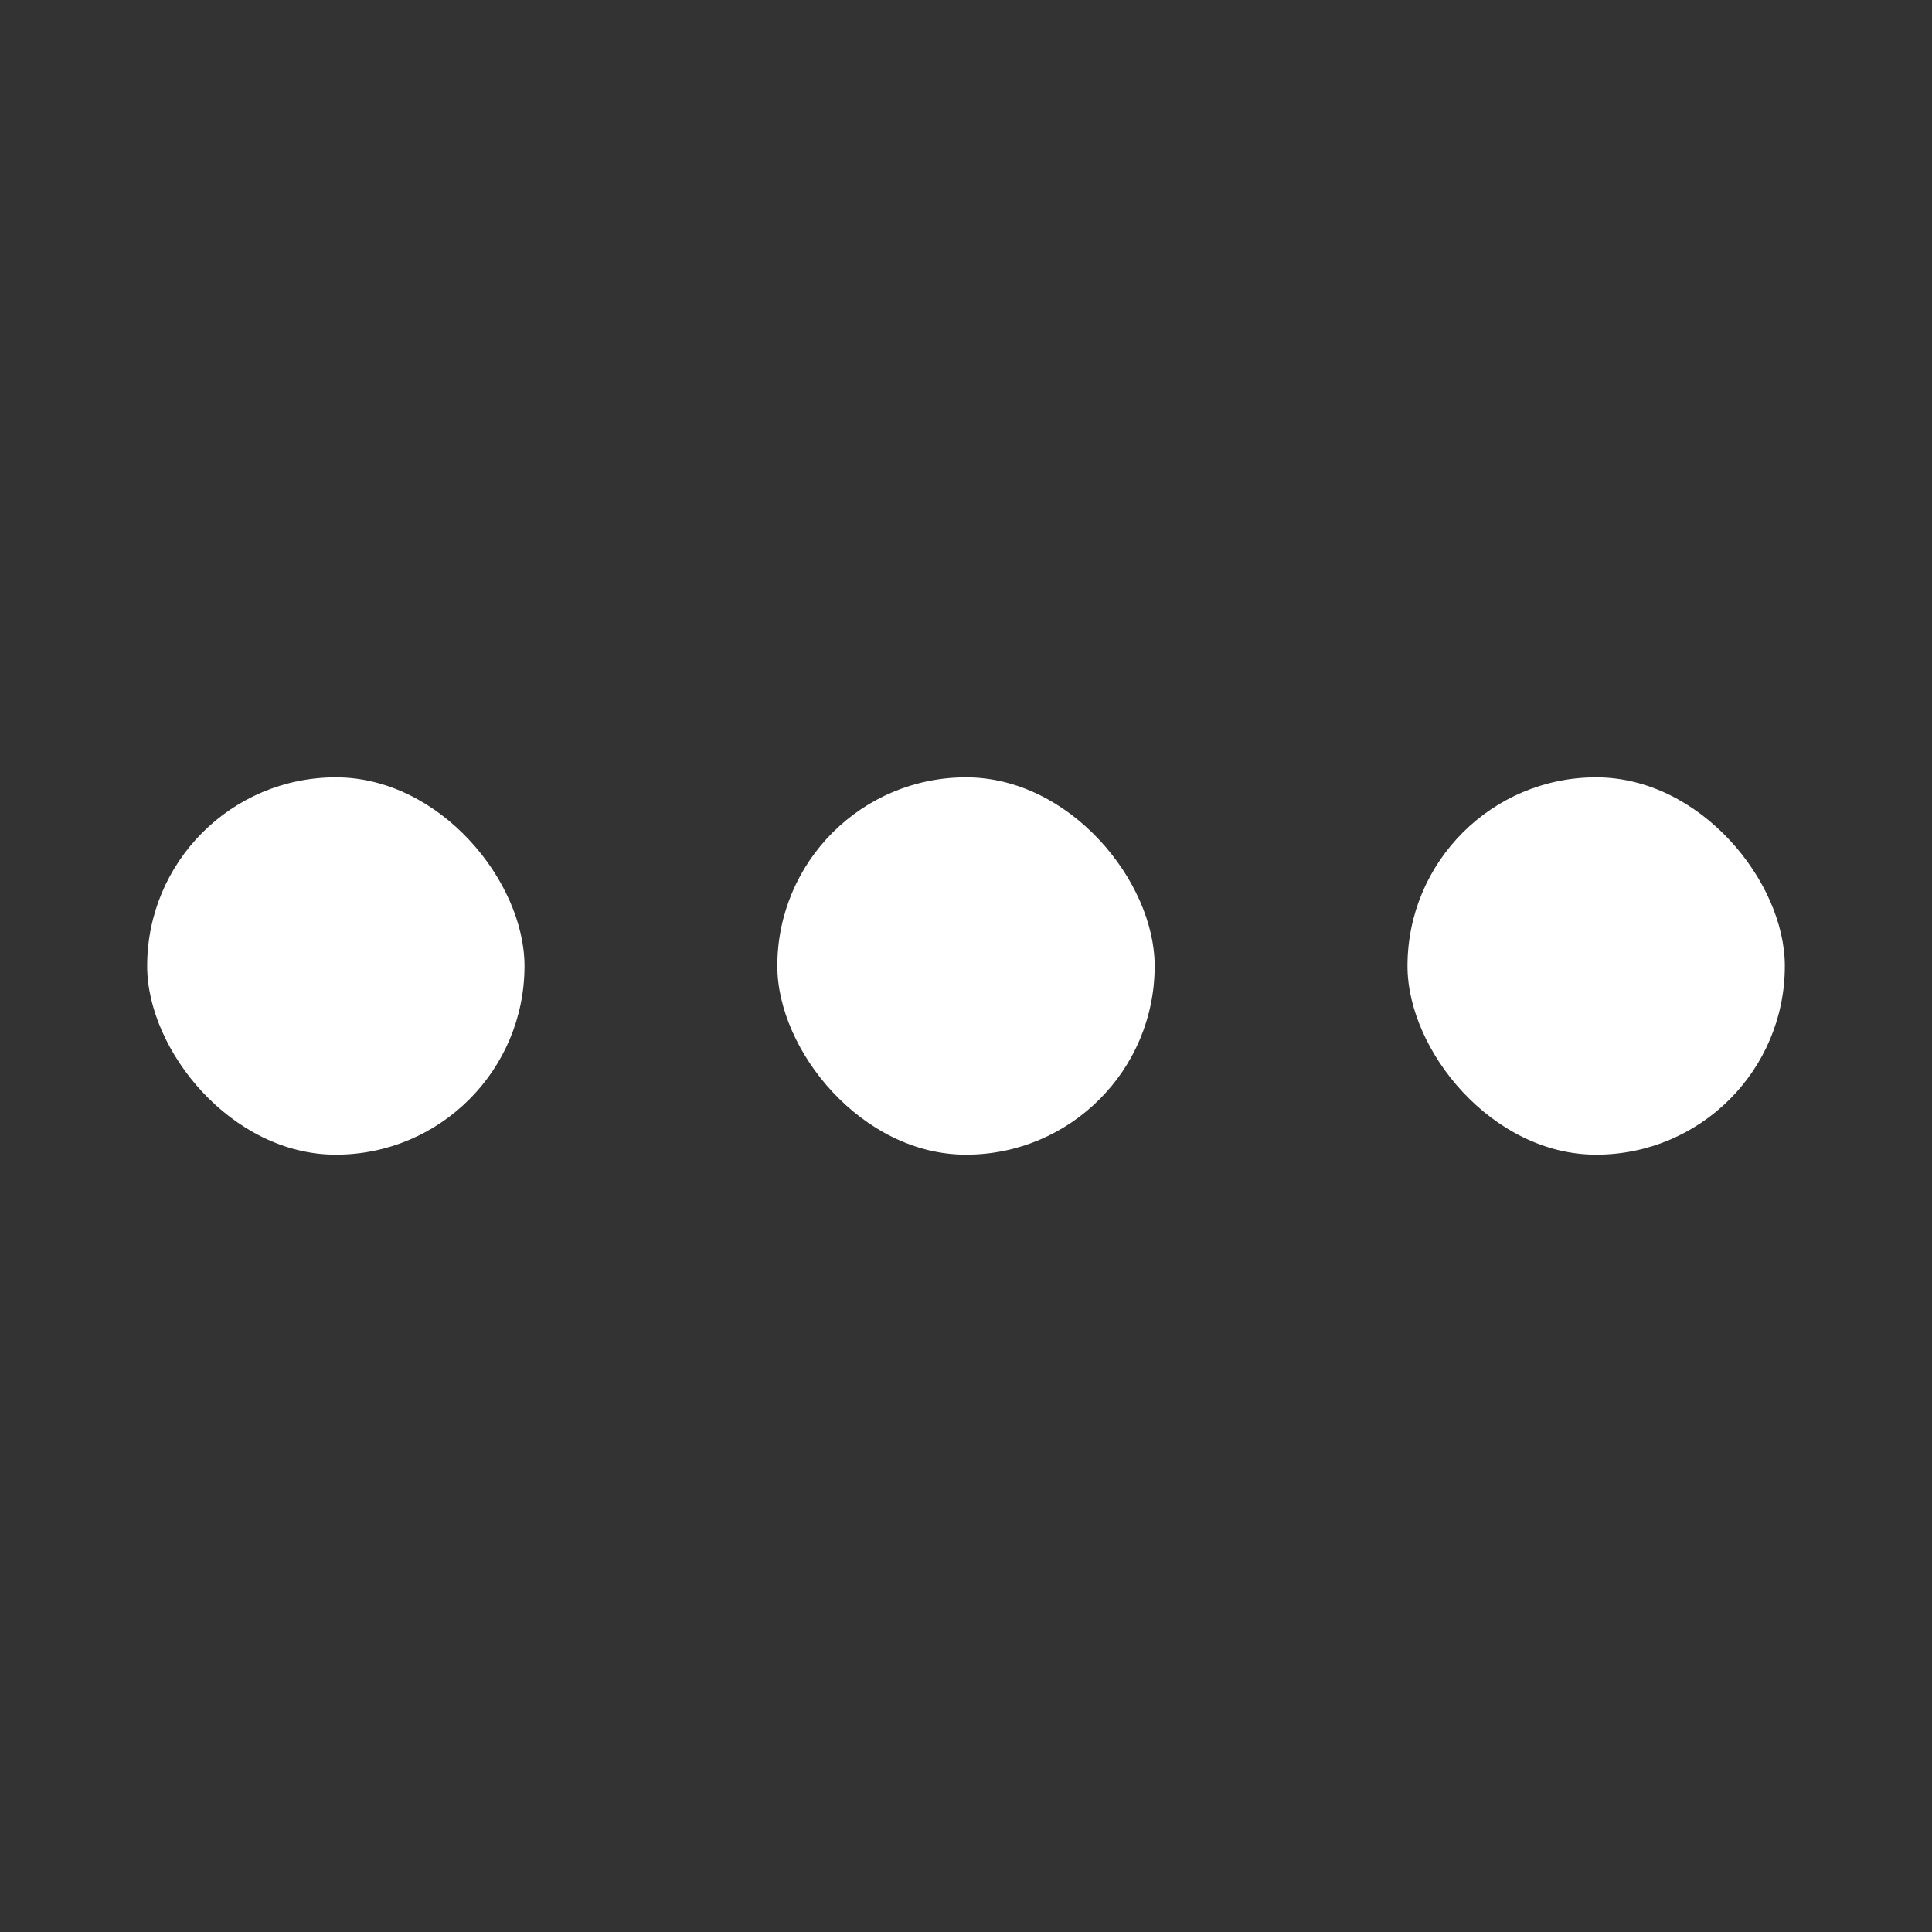 <svg width="512" height="512" viewBox="0 0 512 512" fill="none" xmlns="http://www.w3.org/2000/svg">
<rect x="0" y="0" width="512" height="512" fill="#333333" stroke="none"/>
<rect x="39" y="206" width="100" height="100" rx="50" fill="white"/>
<rect x="206" y="206" width="100" height="100" rx="50" fill="white"/>
<rect x="373" y="206" width="100" height="100" rx="50" fill="white"/>
</svg>

